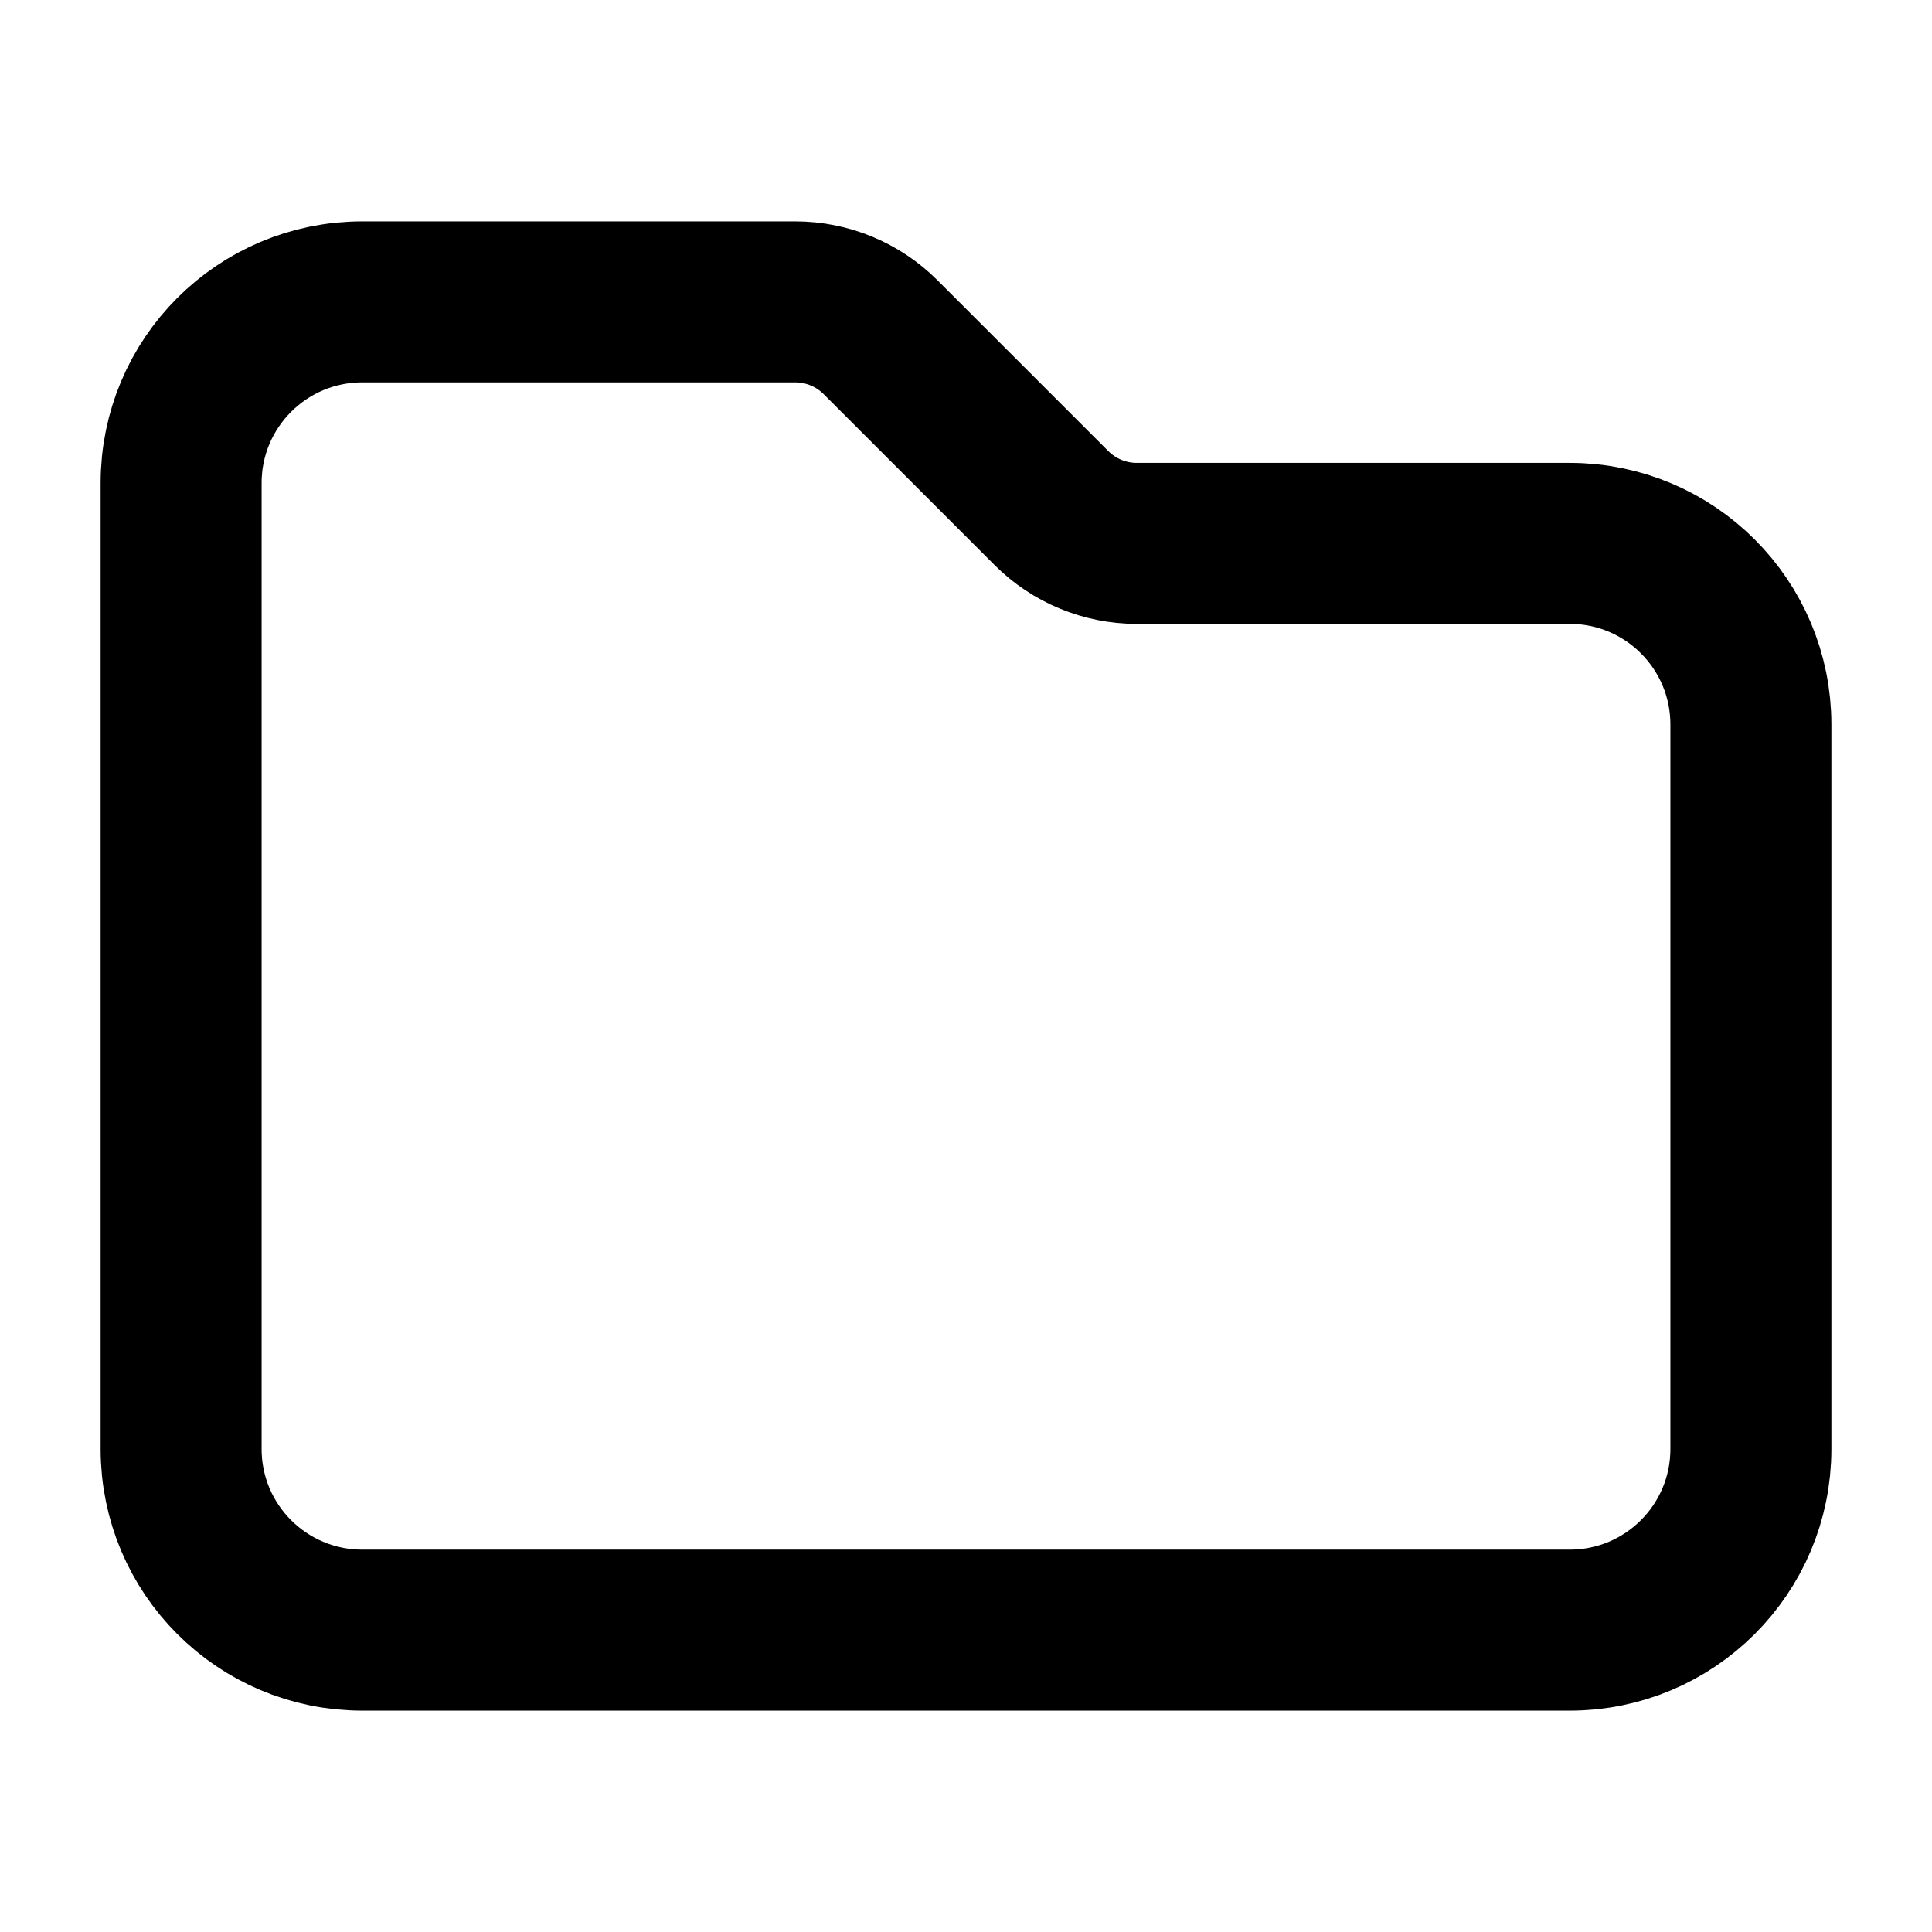 <svg width="24" height="24" viewBox="0 0 24 24" fill="none" xmlns="http://www.w3.org/2000/svg">
<path d="M2.25 6C2.25 4.757 3.257 3.75 4.5 3.75H9.879C10.277 3.75 10.658 3.908 10.939 4.189L13.061 6.311C13.342 6.592 13.723 6.75 14.121 6.75H19.5C20.743 6.75 21.75 7.757 21.75 9V18C21.75 19.243 20.743 20.25 19.5 20.25H4.5C3.257 20.25 2.25 19.243 2.25 18V6Z" stroke="currentColor" stroke-width="2" stroke-linecap="round" stroke-linejoin="round"/>
</svg>
